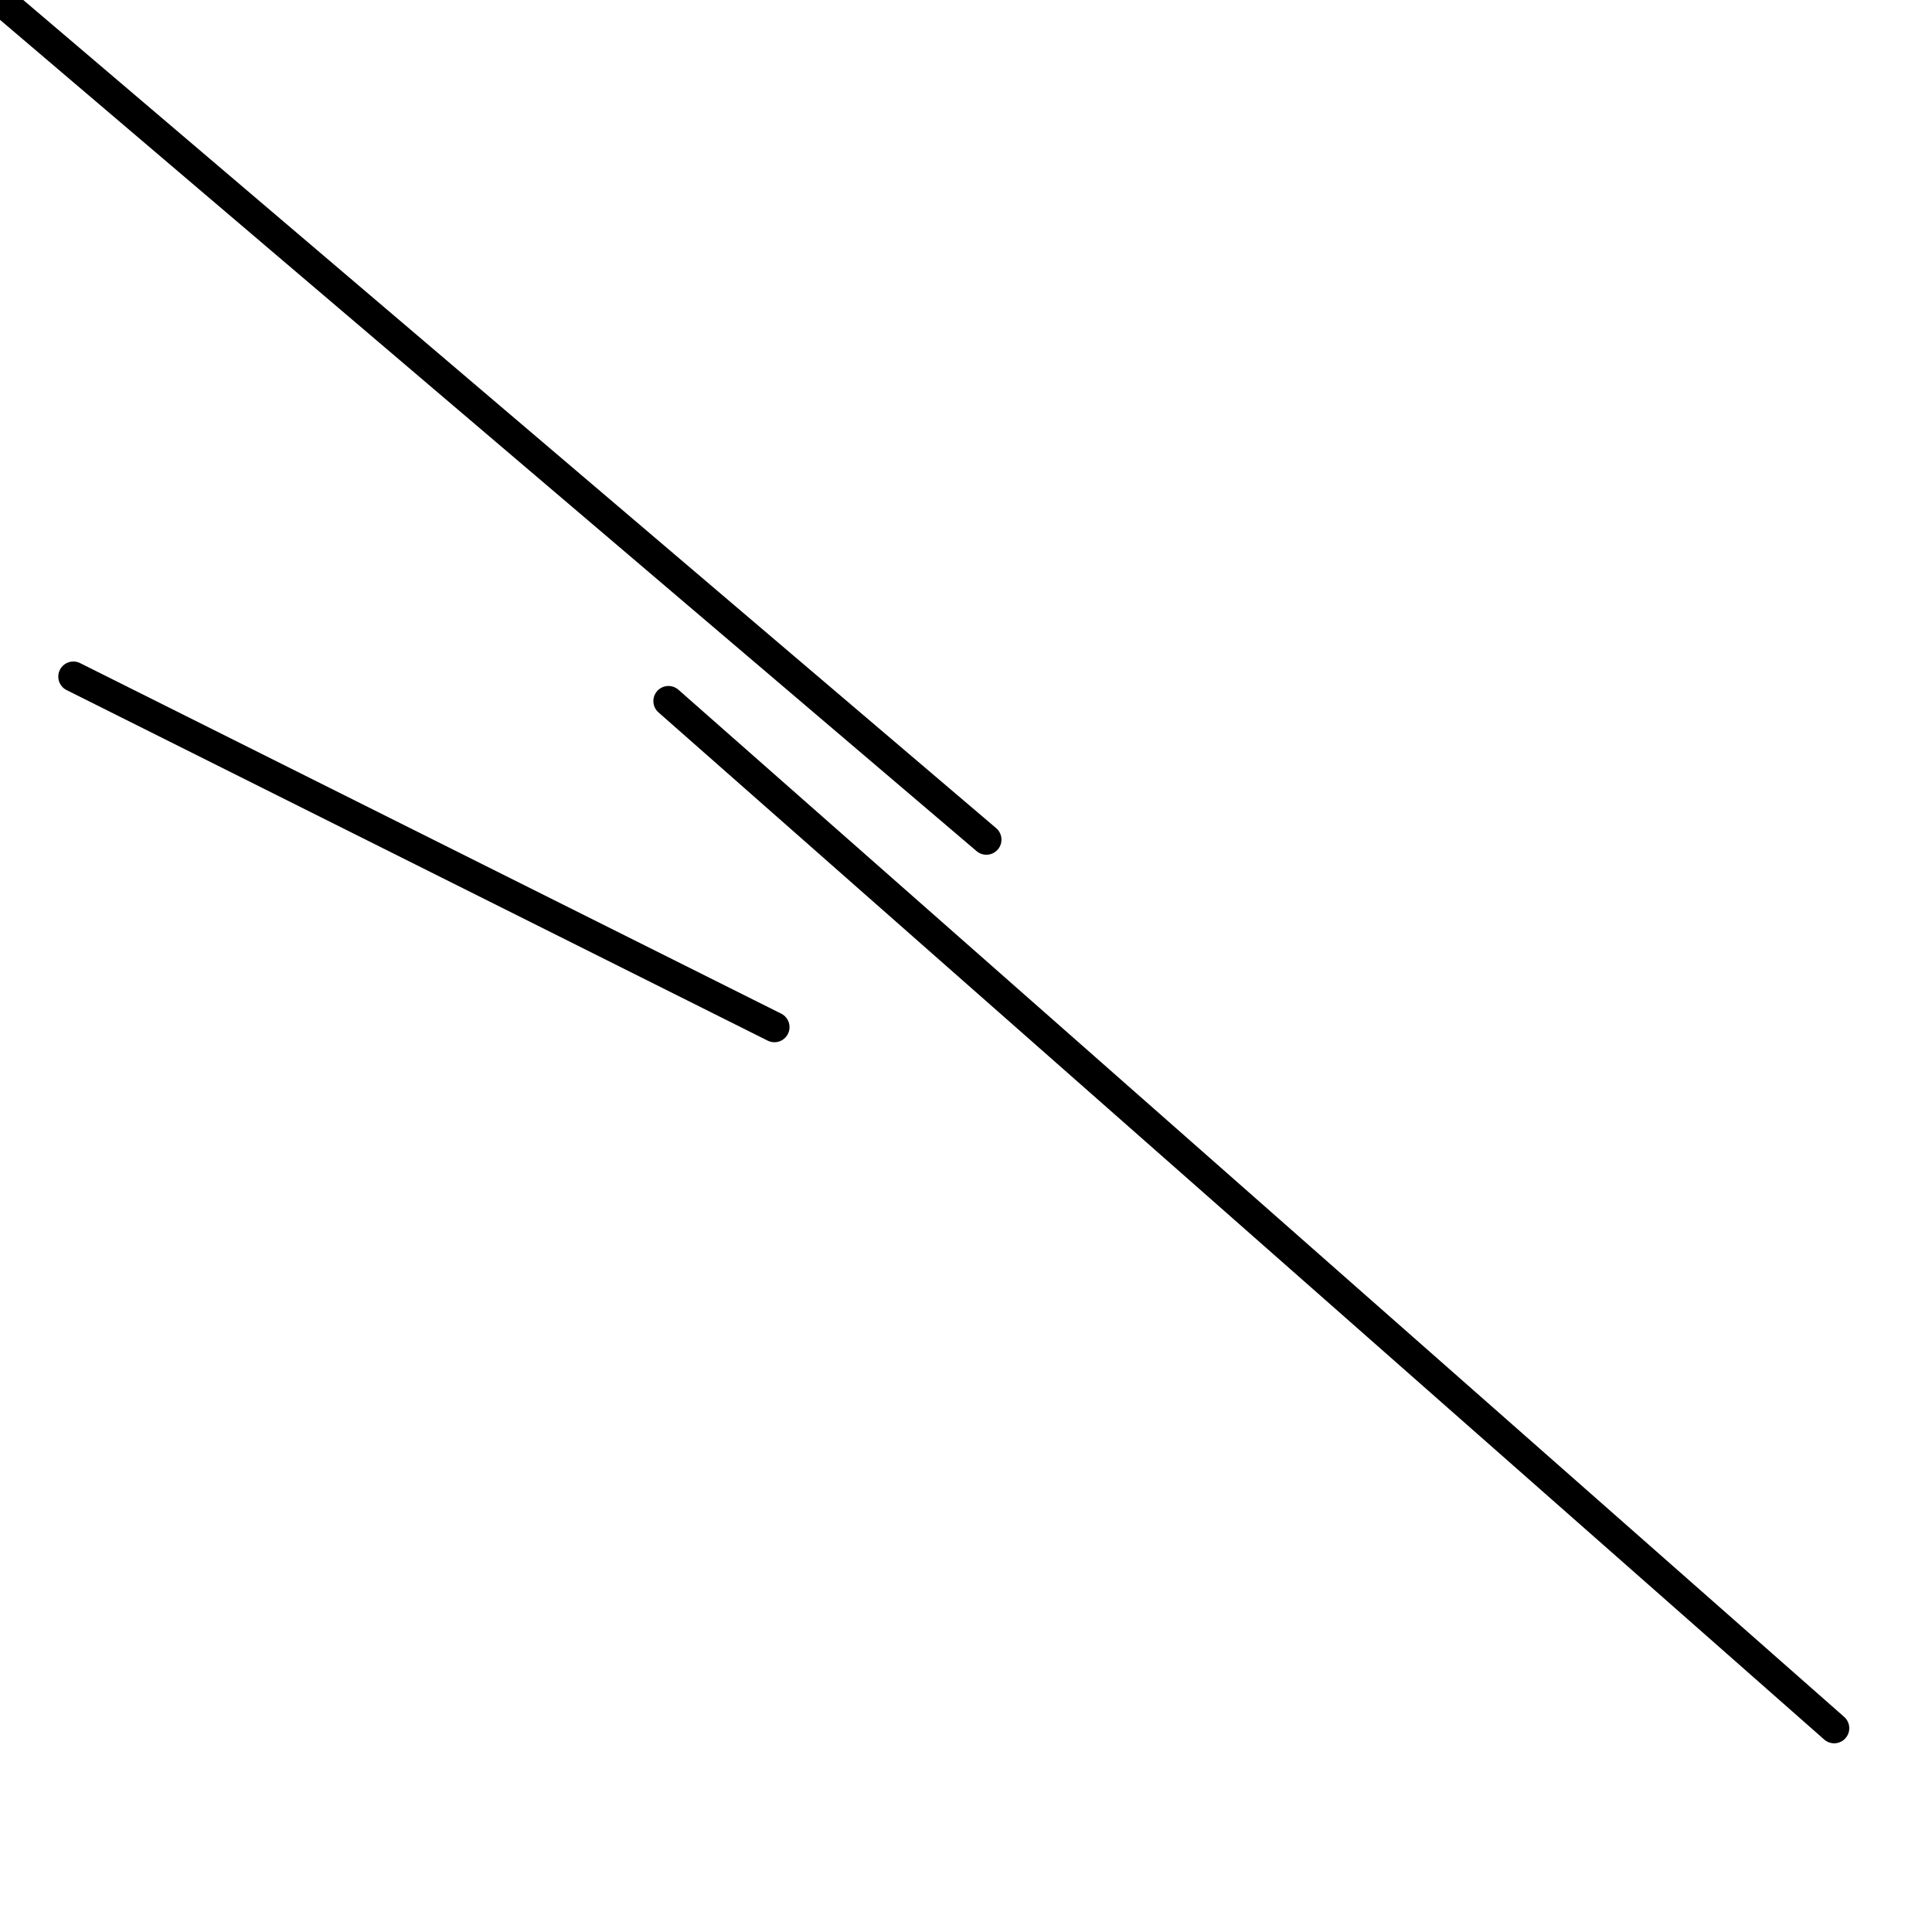 <?xml version="1.0" encoding="utf-8" ?>
<svg baseProfile="full" height="256" version="1.1" width="256" xmlns="http://www.w3.org/2000/svg" xmlns:ev="http://www.w3.org/2001/xml-events" xmlns:xlink="http://www.w3.org/1999/xlink"><defs /><polyline fill="none" points="0.0,0.0 130.7,111.257" stroke="black" stroke-linecap="round" stroke-width="4" /><polyline fill="none" points="9.722,89.654 102.616,136.101" stroke="black" stroke-linecap="round" stroke-width="4" /><polyline fill="none" points="88.574,92.895 243.038,228.996" stroke="black" stroke-linecap="round" stroke-width="4" /></svg>